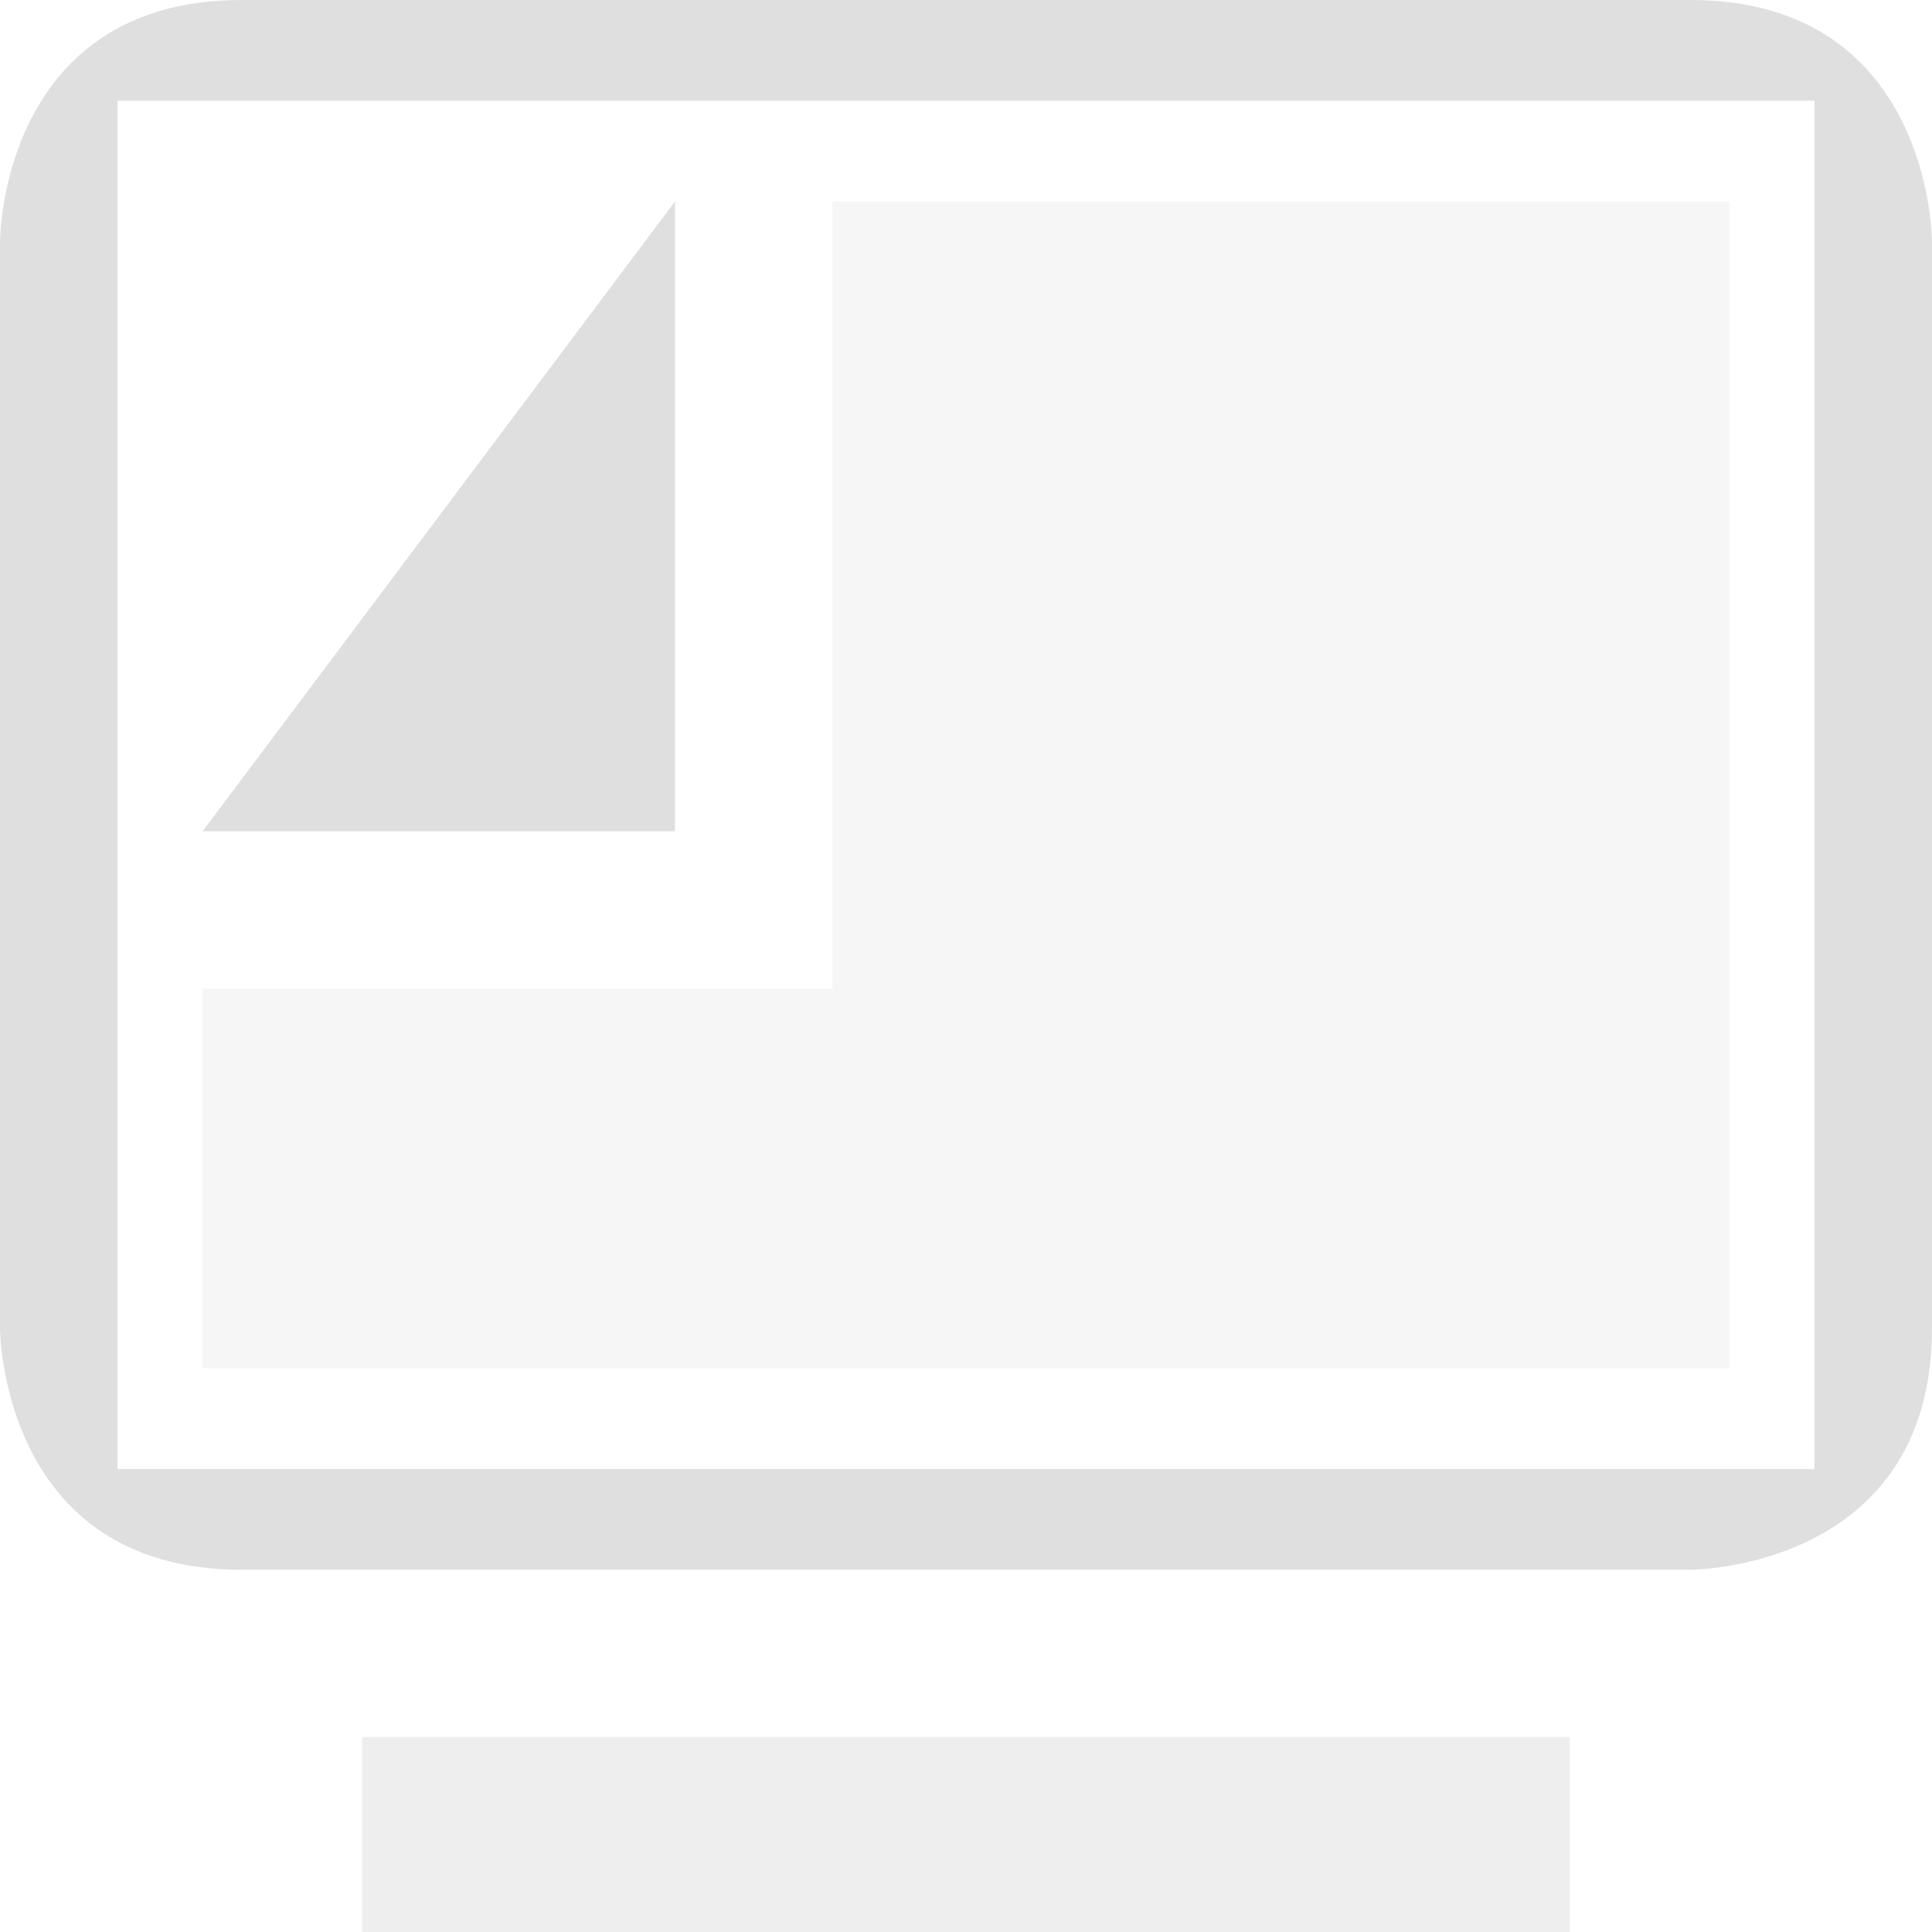 <svg style="clip-rule:evenodd;fill-rule:evenodd;stroke-linejoin:round;stroke-miterlimit:2" viewBox="0 0 16 16" xmlns="http://www.w3.org/2000/svg">
 <g transform="matrix(1.304,0,0,1.304,-2.234,-2.244)">
  <path d="m7 3v5h-4v2.411h9.696v-7.411h-5.696z" style="fill-opacity:.3;fill-rule:nonzero;fill:rgb(223,223,223)"/>
 </g>
 <g transform="matrix(1.304,0,0,1.304,-2.234,-2.244)">
  <path d="m6 3-3 4h3v-4z" style="fill-rule:nonzero;fill:rgb(223,223,223)"/>
 </g>
 <rect x="3" y="14.385" width="10" height="1.615" style="fill-opacity:.5;fill:rgb(223,223,223)"/>
 <path d="m2 0c-2 0-2 2-2 2v9s0 2 2 2h12s2 0 2-2v-9s0-2-2-2h-12zm-1.026 0.834h14.052v11.332h-14.052v-11.332z" style="fill:rgb(223,223,223)"/>
</svg>
